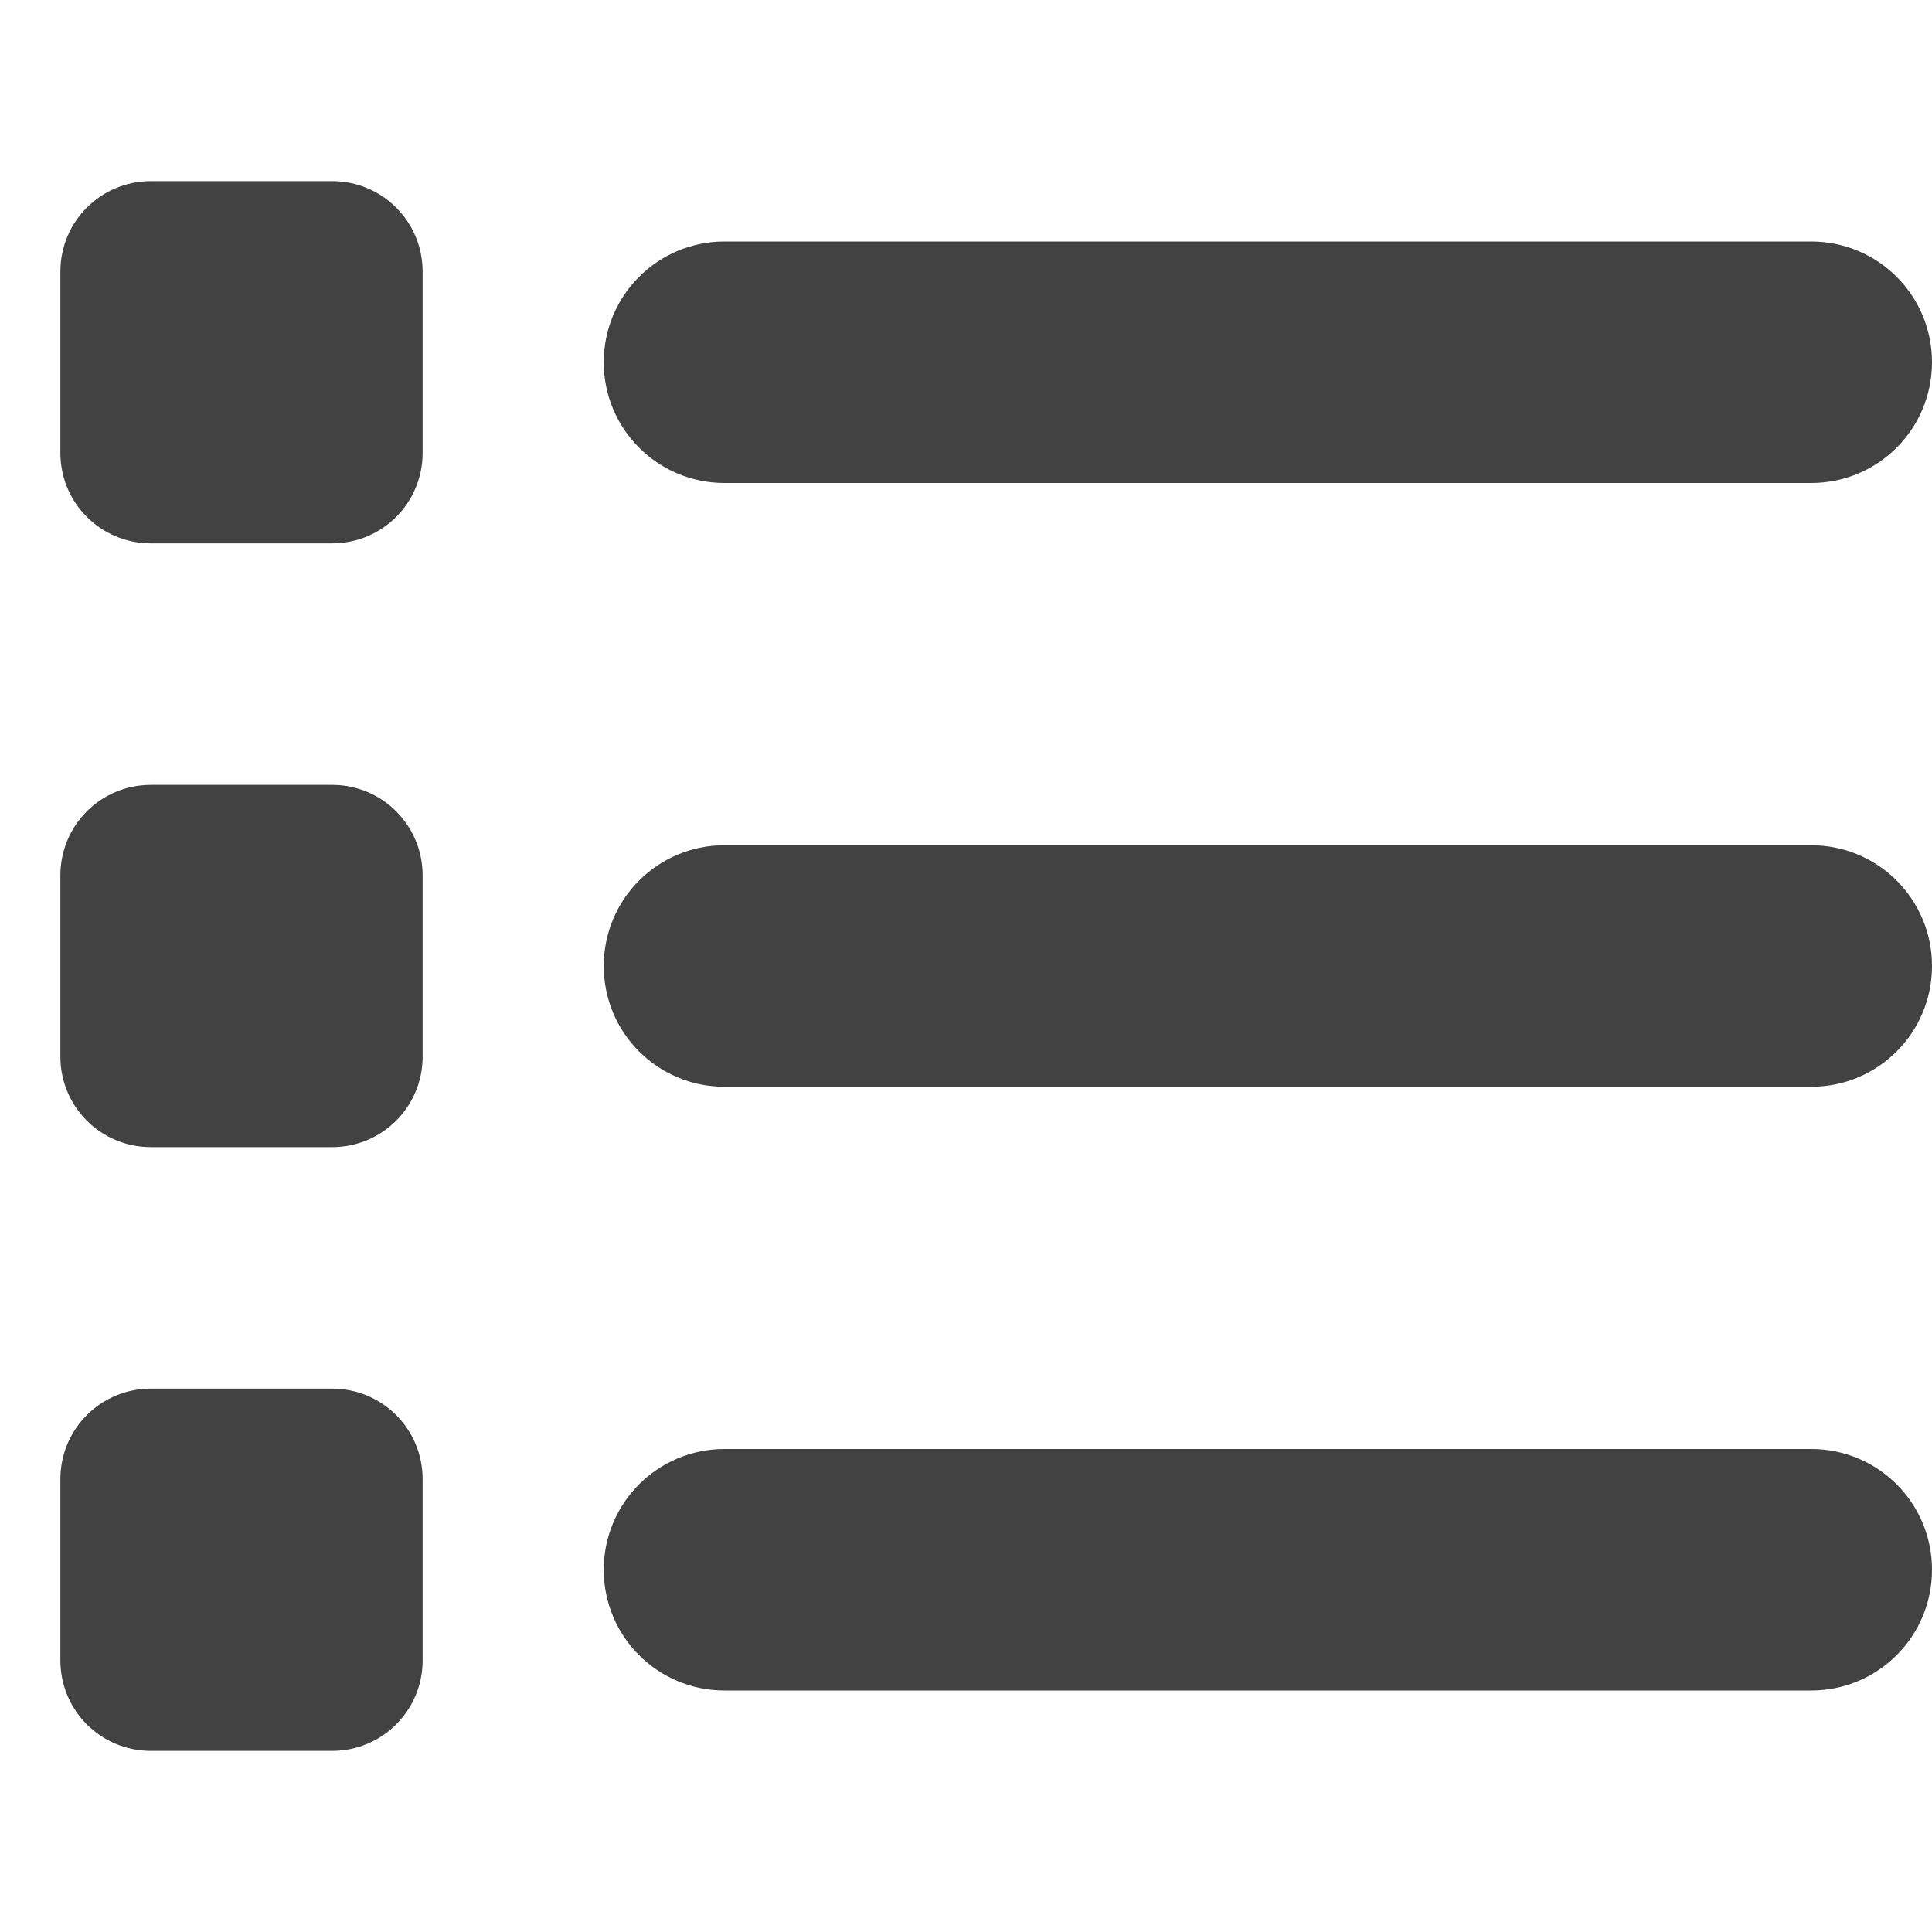 <svg xmlns="http://www.w3.org/2000/svg" viewBox="0 0 512 512">
  <path fill="#424242" d="m40,48c-13.3,0 -24,10.7 -24,24l0,48c0,13.3 10.7,24 24,24l48,0c13.3,0 24,-10.7 24,-24l0,-48c0,-13.3 -10.7,-24 -24,-24l-48,0zm152,16c-17.7,0 -32,14.3 -32,32s14.3,32 32,32l288,0c17.7,0 32,-14.3 32,-32s-14.3,-32 -32,-32l-288,0zm0,160c-17.7,0 -32,14.3 -32,32s14.3,32 32,32l288,0c17.7,0 32,-14.3 32,-32s-14.3,-32 -32,-32l-288,0zm0,160c-17.7,0 -32,14.3 -32,32s14.3,32 32,32l288,0c17.7,0 32,-14.3 32,-32s-14.3,-32 -32,-32l-288,0zm-176,-152l0,48c0,13.3 10.7,24 24,24l48,0c13.3,0 24,-10.7 24,-24l0,-48c0,-13.3 -10.7,-24 -24,-24l-48,0c-13.3,0 -24,10.7 -24,24zm24,136c-13.3,0 -24,10.7 -24,24l0,48c0,13.3 10.7,24 24,24l48,0c13.3,0 24,-10.7 24,-24l0,-48c0,-13.3 -10.7,-24 -24,-24l-48,0z"/>
</svg>